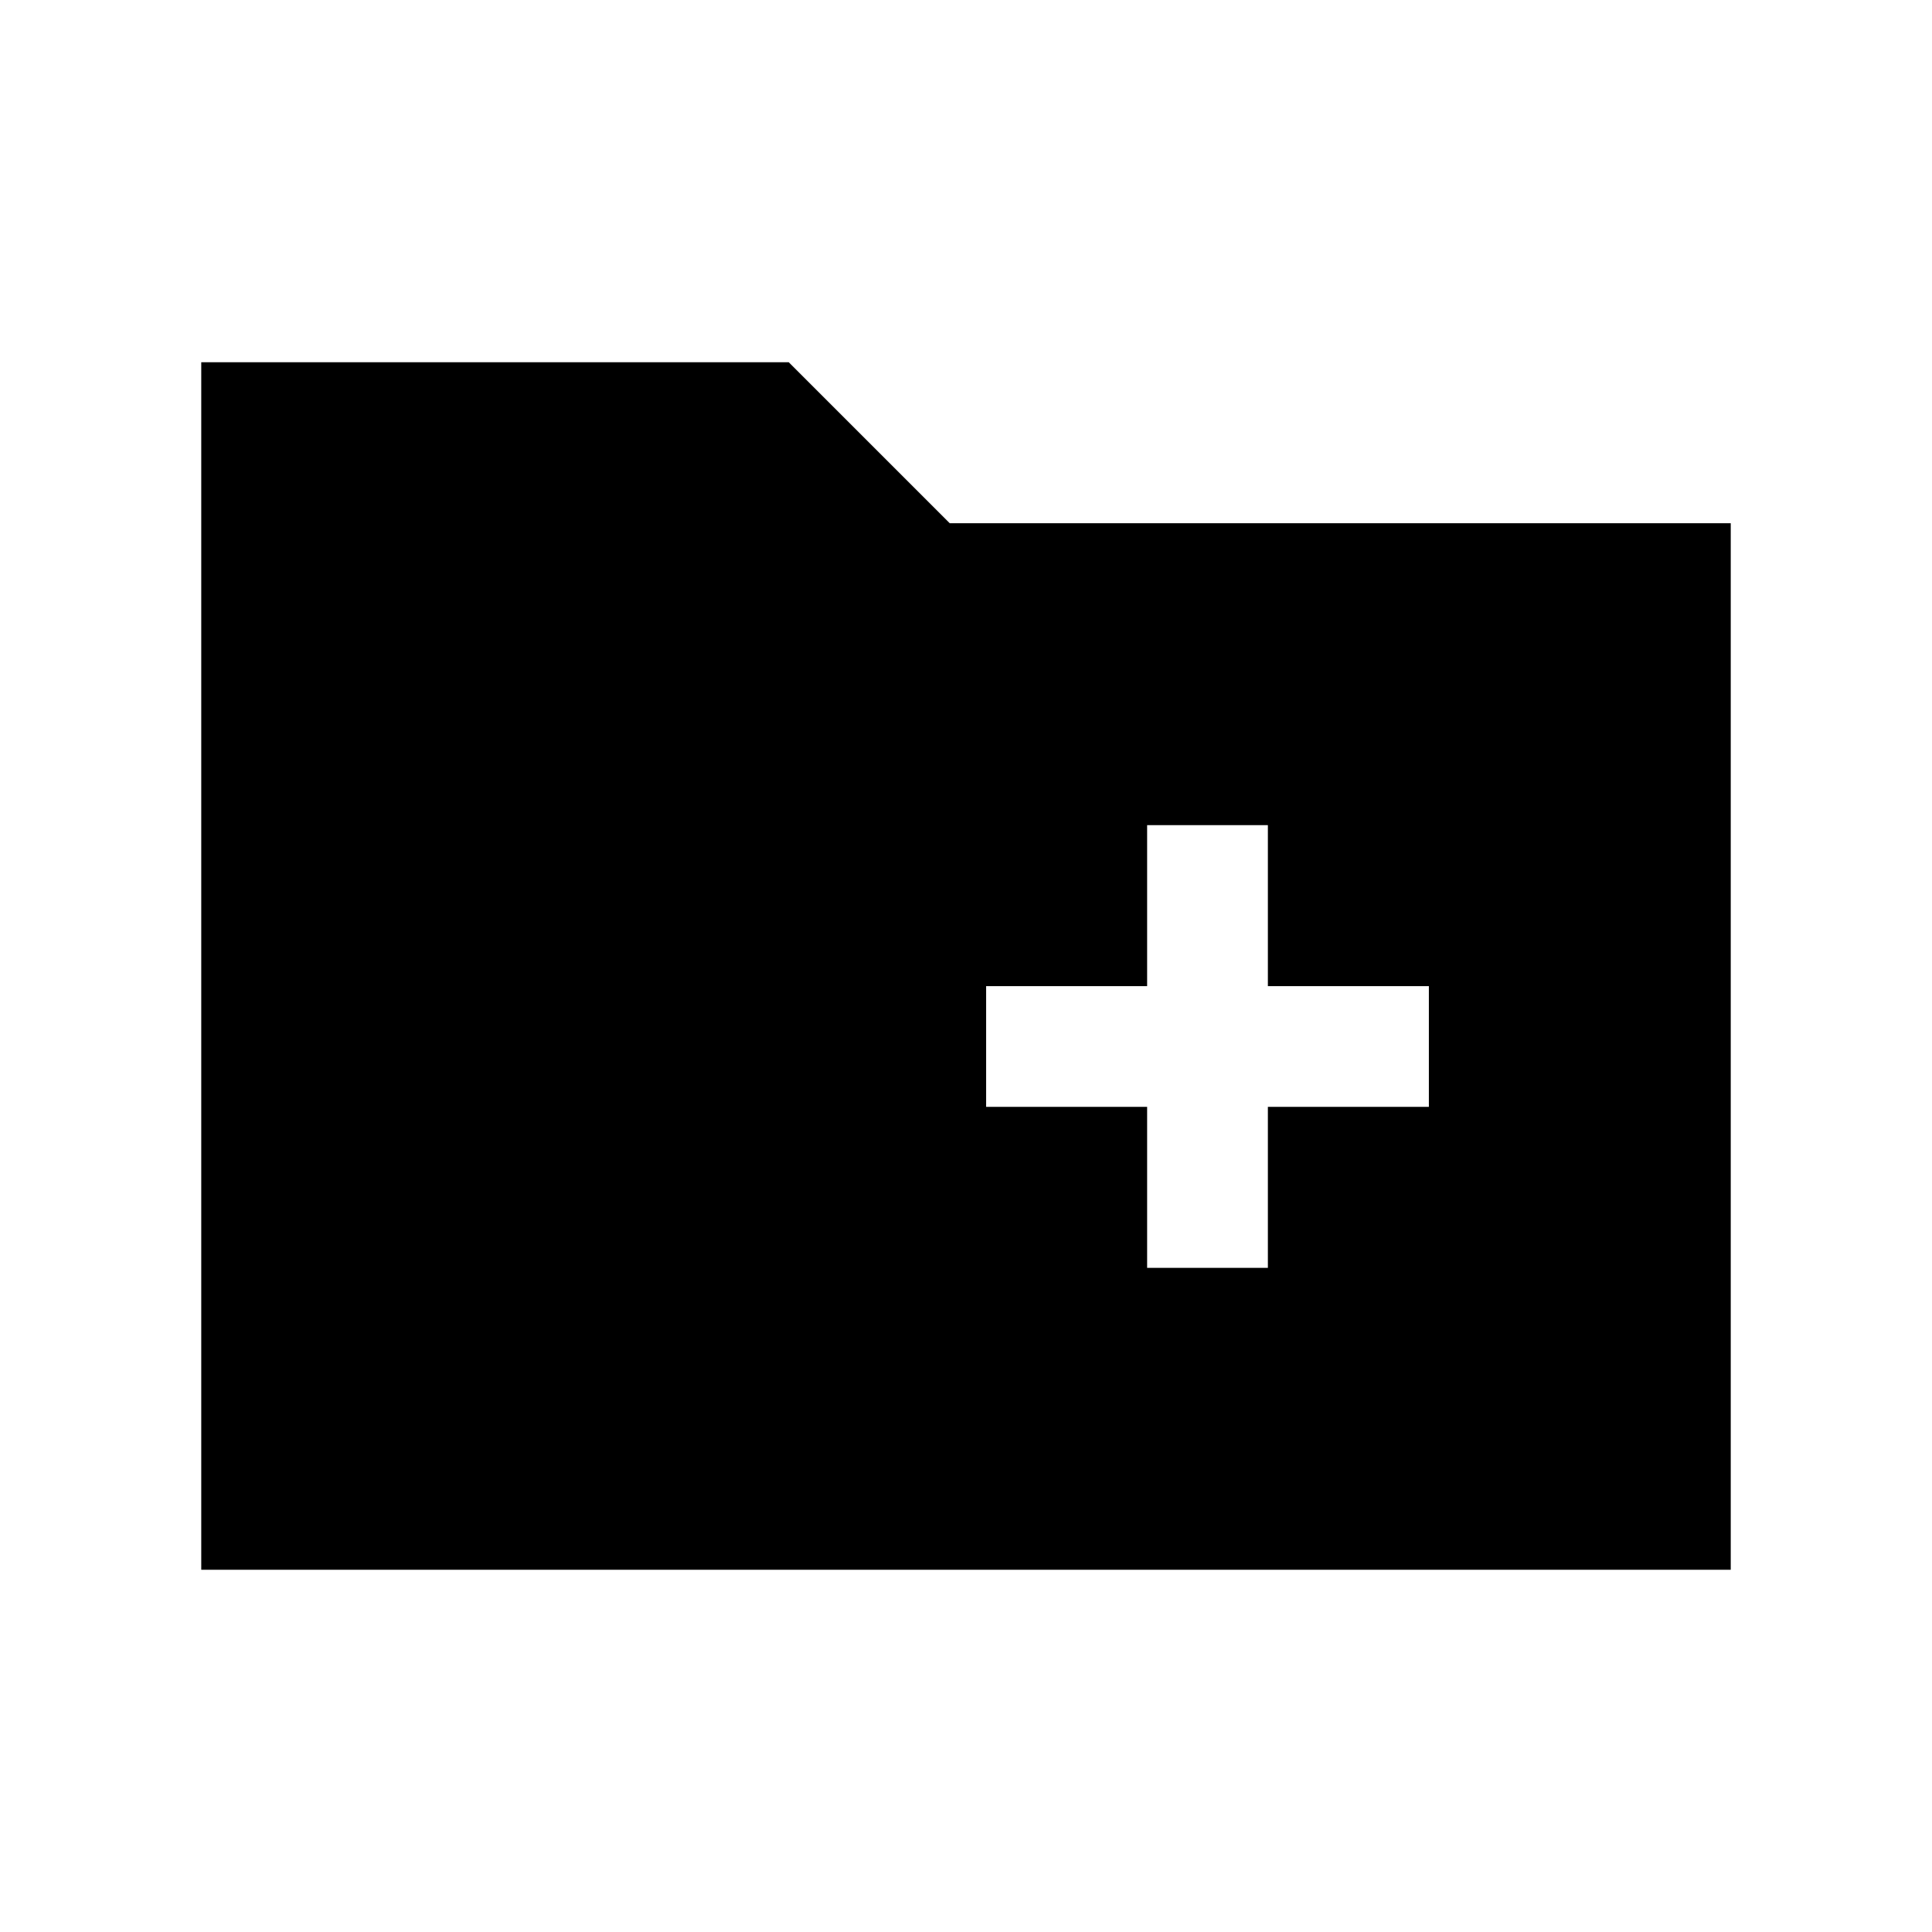 <svg xmlns="http://www.w3.org/2000/svg" height="24" viewBox="0 -960 960 960" width="24"><path d="M100.001-180.001v-599.998h291.921l80 80h388.077v519.998H100.001Zm470-150h59.998v-80h80v-59.998h-80v-80h-59.998v80h-80v59.998h80v80Z"/></svg>
